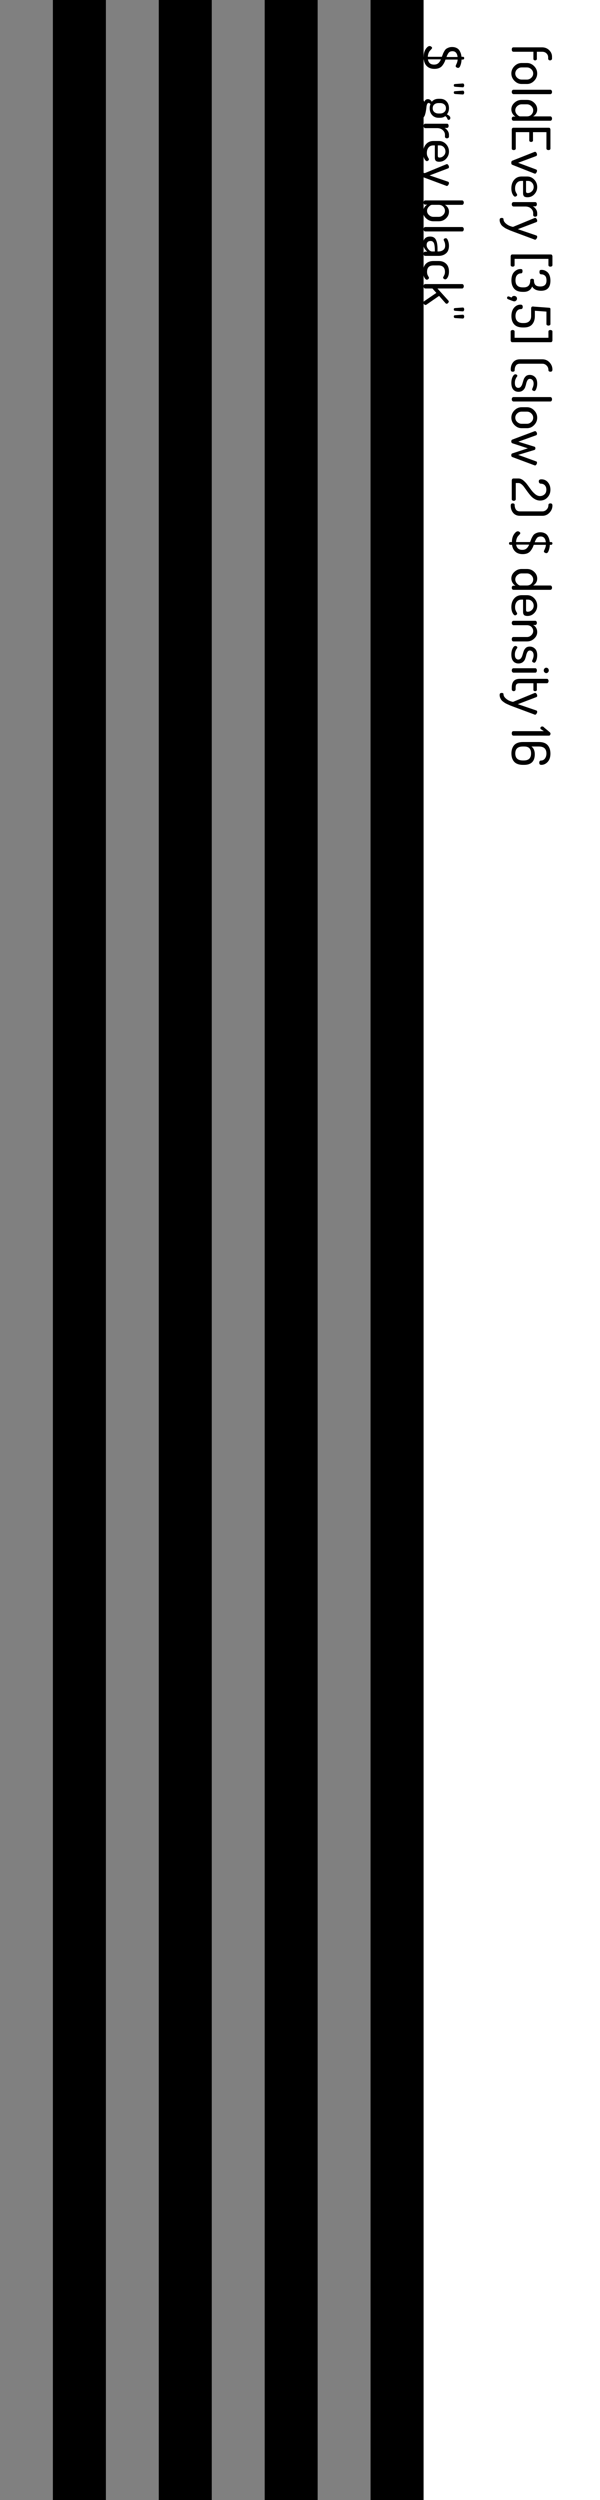 <?xml version="1.0" encoding="UTF-8"?>
<svg xmlns="http://www.w3.org/2000/svg" xmlns:xlink="http://www.w3.org/1999/xlink" width="136pt" height="566pt" viewBox="0 0 136 566" version="1.1">
<g id="surface221">
<path style=" stroke:none;fill-rule:nonzero;fill:rgb(0%,0%,0%);fill-opacity:1;" d="M 0 0 L 96 0 L 96 566 L 0 566 Z M 0 0 "/>
<path style=" stroke:none;fill-rule:nonzero;fill:rgb(50.196%,50.196%,50.196%);fill-opacity:1;" d="M 0 0 L 12 0 L 12 566 L 0 566 Z M 0 0 "/>
<path style=" stroke:none;fill-rule:nonzero;fill:rgb(0%,0%,0%);fill-opacity:1;" d="M 12 0 L 24 0 L 24 566 L 12 566 Z M 12 0 "/>
<path style=" stroke:none;fill-rule:nonzero;fill:rgb(50.196%,50.196%,50.196%);fill-opacity:1;" d="M 24 0 L 36 0 L 36 566 L 24 566 Z M 24 0 "/>
<path style=" stroke:none;fill-rule:nonzero;fill:rgb(0%,0%,0%);fill-opacity:1;" d="M 36 0 L 48 0 L 48 566 L 36 566 Z M 36 0 "/>
<path style=" stroke:none;fill-rule:nonzero;fill:rgb(50.196%,50.196%,50.196%);fill-opacity:1;" d="M 48 0 L 60 0 L 60 566 L 48 566 Z M 48 0 "/>
<path style=" stroke:none;fill-rule:nonzero;fill:rgb(0%,0%,0%);fill-opacity:1;" d="M 60 0 L 72 0 L 72 566 L 60 566 Z M 60 0 "/>
<path style=" stroke:none;fill-rule:nonzero;fill:rgb(50.196%,50.196%,50.196%);fill-opacity:1;" d="M 72 0 L 84 0 L 84 566 L 72 566 Z M 72 0 "/>
<path style=" stroke:none;fill-rule:nonzero;fill:rgb(0%,0%,0%);fill-opacity:1;" d="M 84 0 L 96 0 L 96 566 L 84 566 Z M 84 0 "/>
<path style=" stroke:none;fill-rule:nonzero;fill:rgb(0%,0%,0%);fill-opacity:1;" d="M 116.344 10.719 L 122.875 10.719 C 123.5 10.719 124.031 10.926 124.469 11.344 C 124.906 11.77 125.125 12.27 125.125 12.844 L 125.125 13.266 C 125.125 13.391 125.078 13.488 124.984 13.562 C 124.898 13.633 124.797 13.672 124.672 13.672 C 124.555 13.672 124.457 13.633 124.375 13.562 C 124.289 13.488 124.25 13.391 124.25 13.266 L 124.25 13.016 C 124.25 12.641 124.125 12.332 123.875 12.094 C 123.625 11.852 123.316 11.727 122.953 11.719 L 121.688 11.719 L 121.688 13.359 C 121.688 13.453 121.645 13.523 121.562 13.578 C 121.488 13.641 121.398 13.672 121.297 13.672 C 121.191 13.672 121.098 13.641 121.016 13.578 C 120.941 13.523 120.906 13.453 120.906 13.359 L 120.906 11.719 L 116.344 11.719 C 116.25 11.719 116.164 11.664 116.094 11.562 C 116.031 11.469 116 11.348 116 11.203 C 116 11.066 116.031 10.953 116.094 10.859 C 116.156 10.766 116.238 10.719 116.344 10.719 Z M 118.234 14.266 L 119.453 14.266 C 120.066 14.266 120.602 14.5 121.062 14.969 C 121.531 15.438 121.766 15.988 121.766 16.625 C 121.766 17.27 121.535 17.828 121.078 18.297 C 120.617 18.773 120.078 19.016 119.453 19.016 L 118.234 19.016 C 117.617 19.016 117.078 18.773 116.609 18.297 C 116.141 17.816 115.906 17.258 115.906 16.625 C 115.906 16 116.141 15.445 116.609 14.969 C 117.078 14.5 117.617 14.266 118.234 14.266 Z M 118.234 15.266 C 117.859 15.266 117.523 15.398 117.234 15.672 C 116.941 15.941 116.797 16.266 116.797 16.641 C 116.797 17.016 116.941 17.336 117.234 17.609 C 117.535 17.879 117.867 18.016 118.234 18.016 L 119.453 18.016 C 119.816 18.016 120.141 17.879 120.422 17.609 C 120.711 17.336 120.859 17.016 120.859 16.641 C 120.859 16.266 120.711 15.941 120.422 15.672 C 120.141 15.398 119.816 15.266 119.453 15.266 Z M 116.359 20.316 L 124.766 20.316 C 124.867 20.316 124.953 20.363 125.016 20.457 C 125.086 20.551 125.125 20.668 125.125 20.816 C 125.125 20.961 125.086 21.082 125.016 21.176 C 124.953 21.27 124.867 21.316 124.766 21.316 L 116.359 21.316 C 116.273 21.316 116.191 21.262 116.109 21.16 C 116.035 21.066 116 20.949 116 20.816 C 116 20.68 116.035 20.559 116.109 20.457 C 116.18 20.363 116.266 20.316 116.359 20.316 Z M 118.234 22.617 L 119.453 22.617 C 120.086 22.617 120.629 22.828 121.078 23.258 C 121.535 23.684 121.766 24.188 121.766 24.773 C 121.766 25.137 121.676 25.453 121.5 25.727 C 121.32 25.996 121.102 26.203 120.844 26.352 L 124.766 26.352 C 124.867 26.352 124.953 26.398 125.016 26.492 C 125.086 26.586 125.125 26.703 125.125 26.852 C 125.125 26.996 125.086 27.109 125.016 27.195 C 124.953 27.289 124.867 27.336 124.766 27.336 L 116.359 27.336 C 116.266 27.336 116.18 27.289 116.109 27.195 C 116.035 27.102 116 26.984 116 26.852 C 116 26.727 116.035 26.617 116.109 26.523 C 116.18 26.438 116.266 26.398 116.359 26.398 L 116.844 26.398 C 116.582 26.262 116.359 26.039 116.172 25.727 C 115.996 25.422 115.906 25.094 115.906 24.742 C 115.906 24.18 116.141 23.684 116.609 23.258 C 117.078 22.828 117.617 22.617 118.234 22.617 Z M 118.234 23.617 C 117.867 23.617 117.535 23.75 117.234 24.023 C 116.941 24.293 116.797 24.609 116.797 24.977 C 116.797 25.328 116.93 25.648 117.203 25.93 C 117.473 26.211 117.707 26.352 117.906 26.352 L 119.453 26.352 C 119.867 26.352 120.207 26.211 120.469 25.93 C 120.727 25.656 120.859 25.344 120.859 24.992 C 120.859 24.617 120.711 24.293 120.422 24.023 C 120.141 23.75 119.816 23.617 119.453 23.617 Z M 116.359 28.918 L 124.406 28.918 C 124.52 28.918 124.609 28.957 124.672 29.043 C 124.734 29.137 124.766 29.246 124.766 29.371 L 124.766 33.637 C 124.766 33.75 124.723 33.832 124.641 33.887 C 124.555 33.949 124.453 33.98 124.328 33.98 C 124.203 33.98 124.094 33.949 124 33.887 C 123.906 33.824 123.859 33.738 123.859 33.637 L 123.859 29.918 L 120.812 29.918 L 120.812 31.793 C 120.812 31.895 120.77 31.98 120.688 32.043 C 120.602 32.105 120.5 32.137 120.375 32.137 C 120.27 32.137 120.176 32.105 120.094 32.043 C 120.008 31.988 119.969 31.906 119.969 31.793 L 119.969 29.918 L 116.906 29.918 L 116.906 33.637 C 116.906 33.738 116.859 33.824 116.766 33.887 C 116.68 33.949 116.57 33.98 116.438 33.98 C 116.32 33.98 116.219 33.949 116.125 33.887 C 116.039 33.832 116 33.75 116 33.637 L 116 29.371 C 116 29.246 116.031 29.137 116.094 29.043 C 116.156 28.957 116.242 28.918 116.359 28.918 Z M 121.281 34.367 C 121.395 34.367 121.492 34.434 121.578 34.57 C 121.672 34.715 121.719 34.859 121.719 35.008 C 121.719 35.172 121.648 35.281 121.516 35.336 L 117.438 36.852 L 121.469 38.352 C 121.633 38.414 121.719 38.523 121.719 38.68 C 121.719 38.805 121.672 38.938 121.578 39.086 C 121.492 39.242 121.395 39.32 121.281 39.32 C 121.219 39.32 121.156 39.305 121.094 39.273 L 116.109 37.305 C 115.965 37.242 115.891 37.09 115.891 36.852 C 115.891 36.602 115.965 36.445 116.109 36.383 L 121.094 34.414 C 121.188 34.383 121.25 34.367 121.281 34.367 Z M 118.234 39.957 L 119.484 39.957 C 120.109 39.957 120.645 40.191 121.094 40.66 C 121.539 41.129 121.766 41.691 121.766 42.348 C 121.766 42.973 121.551 43.512 121.125 43.973 C 120.707 44.43 120.18 44.66 119.547 44.66 C 119.316 44.66 119.129 44.629 118.984 44.566 C 118.848 44.512 118.75 44.43 118.688 44.316 C 118.633 44.199 118.598 44.09 118.578 43.988 C 118.566 43.895 118.562 43.758 118.562 43.582 L 118.562 40.957 L 118.203 40.957 C 117.754 40.957 117.398 41.113 117.141 41.426 C 116.879 41.746 116.75 42.16 116.75 42.66 C 116.75 42.93 116.785 43.16 116.859 43.348 C 116.941 43.543 117.02 43.699 117.094 43.816 C 117.176 43.941 117.219 44.039 117.219 44.113 C 117.219 44.227 117.164 44.32 117.062 44.395 C 116.957 44.477 116.852 44.52 116.75 44.52 C 116.57 44.52 116.383 44.336 116.188 43.973 C 116 43.605 115.906 43.16 115.906 42.629 C 115.906 41.848 116.117 41.207 116.547 40.707 C 116.973 40.207 117.535 39.957 118.234 39.957 Z M 119.234 40.957 L 119.234 43.176 C 119.234 43.383 119.258 43.523 119.312 43.598 C 119.363 43.668 119.461 43.707 119.609 43.707 C 119.973 43.707 120.289 43.57 120.562 43.301 C 120.832 43.039 120.969 42.723 120.969 42.348 C 120.969 41.961 120.844 41.633 120.594 41.363 C 120.344 41.09 120.031 40.957 119.656 40.957 Z M 116.359 45.754 L 121.344 45.754 C 121.445 45.754 121.531 45.801 121.594 45.895 C 121.656 45.988 121.688 46.105 121.688 46.254 C 121.688 46.379 121.656 46.48 121.594 46.566 C 121.531 46.66 121.445 46.707 121.344 46.707 L 120.781 46.707 C 121.051 46.852 121.281 47.066 121.469 47.348 C 121.664 47.629 121.766 47.941 121.766 48.285 L 121.766 48.691 C 121.766 48.793 121.719 48.883 121.625 48.957 C 121.531 49.027 121.422 49.066 121.297 49.066 C 121.18 49.066 121.078 49.027 120.984 48.957 C 120.898 48.883 120.859 48.793 120.859 48.691 L 120.859 48.285 C 120.859 47.867 120.691 47.508 120.359 47.207 C 120.035 46.902 119.613 46.754 119.094 46.754 L 116.359 46.754 C 116.273 46.754 116.191 46.699 116.109 46.598 C 116.035 46.504 116 46.387 116 46.254 C 116 46.117 116.035 45.996 116.109 45.895 C 116.18 45.801 116.266 45.754 116.359 45.754 Z M 121.281 49.32 C 121.406 49.32 121.516 49.391 121.609 49.539 C 121.711 49.684 121.766 49.828 121.766 49.977 C 121.766 50.141 121.695 50.246 121.562 50.289 L 117.375 51.883 L 121.562 53.305 C 121.695 53.367 121.766 53.469 121.766 53.617 C 121.766 53.75 121.711 53.891 121.609 54.039 C 121.516 54.195 121.398 54.273 121.266 54.273 C 121.223 54.273 121.18 54.258 121.141 54.227 L 116.266 52.414 L 115.656 52.18 C 115.555 52.137 115.367 52.055 115.094 51.93 C 114.824 51.812 114.625 51.715 114.5 51.633 C 114.375 51.559 114.219 51.449 114.031 51.305 C 113.836 51.156 113.695 51.016 113.609 50.883 C 113.516 50.746 113.434 50.586 113.359 50.398 C 113.289 50.211 113.25 50.012 113.25 49.805 C 113.25 49.492 113.402 49.336 113.703 49.336 C 113.984 49.336 114.125 49.43 114.125 49.617 C 114.125 49.98 114.328 50.328 114.734 50.664 C 115.141 51.008 115.656 51.242 116.281 51.367 L 121.141 49.367 C 121.191 49.336 121.238 49.32 121.281 49.32 Z M 116.094 57.605 L 124.875 57.605 C 124.977 57.605 125.062 57.652 125.125 57.746 C 125.188 57.84 125.219 57.941 125.219 58.059 L 125.219 60.027 C 125.219 60.129 125.172 60.215 125.078 60.277 C 124.992 60.34 124.891 60.371 124.766 60.371 C 124.641 60.371 124.531 60.34 124.438 60.277 C 124.352 60.215 124.312 60.129 124.312 60.027 L 124.312 58.605 L 116.641 58.605 L 116.641 60.027 C 116.641 60.129 116.598 60.215 116.516 60.277 C 116.43 60.34 116.32 60.371 116.188 60.371 C 116.07 60.371 115.977 60.34 115.891 60.277 C 115.797 60.215 115.75 60.129 115.75 60.027 L 115.75 58.059 C 115.75 57.941 115.781 57.84 115.844 57.746 C 115.906 57.652 115.992 57.605 116.094 57.605 Z M 117.969 60.906 C 118.156 60.906 118.281 60.938 118.344 61 C 118.406 61.07 118.438 61.195 118.438 61.375 C 118.438 61.562 118.406 61.691 118.344 61.766 C 118.281 61.848 118.18 61.891 118.047 61.891 C 117.734 61.891 117.453 62.02 117.203 62.281 C 116.961 62.539 116.844 62.938 116.844 63.469 C 116.844 64.531 117.395 65.062 118.5 65.062 L 118.719 65.062 C 119.695 65.062 120.188 64.531 120.188 63.469 C 120.188 63.227 120.328 63.109 120.609 63.109 C 120.891 63.109 121.031 63.227 121.031 63.469 C 121.031 63.926 121.133 64.27 121.344 64.5 C 121.551 64.738 121.926 64.859 122.469 64.859 C 123.406 64.859 123.875 64.41 123.875 63.516 C 123.875 62.992 123.758 62.629 123.531 62.422 C 123.301 62.211 123.031 62.109 122.719 62.109 C 122.426 62.109 122.281 61.945 122.281 61.625 C 122.281 61.406 122.312 61.258 122.375 61.188 C 122.445 61.125 122.582 61.094 122.781 61.094 C 122.988 61.094 123.195 61.129 123.406 61.203 C 123.625 61.285 123.836 61.41 124.047 61.578 C 124.254 61.742 124.426 61.992 124.562 62.328 C 124.695 62.672 124.766 63.07 124.766 63.531 C 124.766 65.062 124.055 65.828 122.641 65.828 C 122.141 65.828 121.711 65.738 121.359 65.562 C 121.016 65.383 120.77 65.148 120.625 64.859 C 120.301 65.672 119.664 66.078 118.719 66.078 L 118.5 66.078 C 117.613 66.078 116.961 65.836 116.547 65.359 C 116.129 64.879 115.922 64.25 115.922 63.469 C 115.922 62.633 116.129 62 116.547 61.562 C 116.973 61.125 117.445 60.906 117.969 60.906 Z M 116.547 66.992 C 116.723 66.992 116.875 67.047 117 67.164 C 117.125 67.277 117.188 67.422 117.188 67.602 C 117.188 67.766 117.125 67.914 117 68.039 C 116.883 68.164 116.734 68.227 116.547 68.227 C 116.41 68.227 115.93 68.055 115.094 67.711 C 114.992 67.656 114.938 67.57 114.938 67.445 C 114.938 67.352 114.965 67.266 115.016 67.195 C 115.07 67.133 115.137 67.102 115.219 67.102 C 115.273 67.102 115.32 67.105 115.359 67.117 L 115.969 67.367 C 116.07 67.117 116.266 66.992 116.547 66.992 Z M 118 68.965 C 118.32 68.965 118.484 69.129 118.484 69.465 C 118.484 69.809 118.348 69.98 118.078 69.98 C 117.691 69.98 117.391 70.125 117.172 70.418 C 116.953 70.719 116.844 71.094 116.844 71.543 C 116.844 72.051 116.984 72.441 117.266 72.715 C 117.547 72.996 117.961 73.137 118.516 73.137 L 118.75 73.137 C 119.289 73.137 119.695 72.996 119.969 72.715 C 120.25 72.441 120.391 72.059 120.391 71.559 L 120.391 69.855 C 120.391 69.543 120.52 69.387 120.781 69.387 C 120.863 69.387 120.953 69.395 121.047 69.418 L 124.406 69.668 C 124.645 69.676 124.766 69.766 124.766 69.934 L 124.766 73.387 C 124.766 73.488 124.719 73.566 124.625 73.621 C 124.539 73.684 124.438 73.715 124.312 73.715 C 124.195 73.715 124.094 73.684 124 73.621 C 123.906 73.566 123.859 73.488 123.859 73.387 L 123.859 70.543 L 121.234 70.355 L 121.234 71.559 C 121.234 72.34 121.031 72.965 120.625 73.434 C 120.227 73.902 119.602 74.137 118.75 74.137 L 118.516 74.137 C 117.629 74.137 116.973 73.902 116.547 73.434 C 116.129 72.965 115.922 72.34 115.922 71.559 C 115.922 70.754 116.125 70.121 116.531 69.652 C 116.938 69.191 117.426 68.965 118 68.965 Z M 116.188 74.707 C 116.32 74.707 116.43 74.738 116.516 74.801 C 116.598 74.863 116.641 74.945 116.641 75.051 L 116.641 76.473 L 124.312 76.473 L 124.312 75.051 C 124.312 74.945 124.352 74.863 124.438 74.801 C 124.531 74.738 124.641 74.707 124.766 74.707 C 124.891 74.707 124.992 74.738 125.078 74.801 C 125.172 74.863 125.219 74.945 125.219 75.051 L 125.219 77.02 C 125.219 77.145 125.188 77.246 125.125 77.332 C 125.062 77.426 124.977 77.473 124.875 77.473 L 116.094 77.473 C 115.992 77.473 115.906 77.426 115.844 77.332 C 115.781 77.246 115.75 77.145 115.75 77.02 L 115.75 75.051 C 115.75 74.945 115.797 74.863 115.891 74.801 C 115.977 74.738 116.07 74.707 116.188 74.707 Z M 117.859 81.344 L 122.953 81.344 C 123.578 81.344 124.109 81.57 124.547 82.031 C 124.992 82.5 125.219 83.047 125.219 83.672 C 125.219 83.992 125.066 84.156 124.766 84.156 C 124.629 84.156 124.52 84.125 124.438 84.062 C 124.352 84 124.312 83.914 124.312 83.812 C 124.312 83.375 124.172 83.02 123.891 82.75 C 123.617 82.477 123.305 82.344 122.953 82.344 L 117.859 82.344 C 117.422 82.344 117.109 82.488 116.922 82.781 C 116.742 83.07 116.656 83.414 116.656 83.812 C 116.656 84.039 116.504 84.156 116.203 84.156 C 115.914 84.156 115.766 83.984 115.766 83.641 C 115.766 82.992 115.949 82.445 116.312 82 C 116.676 81.562 117.191 81.344 117.859 81.344 Z M 116.812 84.734 C 116.914 84.734 117.016 84.766 117.109 84.828 C 117.211 84.898 117.266 84.984 117.266 85.078 C 117.266 85.141 117.219 85.227 117.125 85.344 C 117.031 85.469 116.938 85.645 116.844 85.875 C 116.75 86.102 116.703 86.367 116.703 86.672 C 116.703 87.066 116.773 87.352 116.922 87.531 C 117.066 87.719 117.25 87.812 117.469 87.812 C 117.727 87.812 117.938 87.707 118.094 87.5 C 118.25 87.301 118.363 87.055 118.438 86.766 C 118.52 86.484 118.609 86.195 118.703 85.906 C 118.805 85.625 118.969 85.379 119.188 85.172 C 119.414 84.973 119.711 84.875 120.078 84.875 C 120.535 84.875 120.93 85.035 121.266 85.359 C 121.598 85.68 121.766 86.176 121.766 86.844 C 121.766 87.27 121.695 87.656 121.562 88 C 121.426 88.352 121.273 88.531 121.109 88.531 C 121.016 88.531 120.906 88.492 120.781 88.422 C 120.664 88.348 120.609 88.254 120.609 88.141 C 120.609 88.109 120.664 87.953 120.781 87.672 C 120.895 87.398 120.953 87.129 120.953 86.859 C 120.953 86.492 120.863 86.219 120.688 86.031 C 120.52 85.852 120.328 85.766 120.109 85.766 C 119.891 85.766 119.711 85.863 119.578 86.062 C 119.453 86.258 119.352 86.504 119.281 86.797 C 119.219 87.098 119.133 87.391 119.031 87.672 C 118.926 87.961 118.742 88.207 118.484 88.406 C 118.234 88.602 117.91 88.703 117.516 88.703 C 117.016 88.703 116.617 88.523 116.328 88.172 C 116.047 87.828 115.906 87.336 115.906 86.703 C 115.906 86.16 116 85.695 116.188 85.312 C 116.383 84.926 116.594 84.734 116.812 84.734 Z M 116.359 89.895 L 124.766 89.895 C 124.867 89.895 124.953 89.941 125.016 90.035 C 125.086 90.129 125.125 90.246 125.125 90.395 C 125.125 90.539 125.086 90.66 125.016 90.754 C 124.953 90.848 124.867 90.895 124.766 90.895 L 116.359 90.895 C 116.273 90.895 116.191 90.84 116.109 90.738 C 116.035 90.645 116 90.527 116 90.395 C 116 90.258 116.035 90.137 116.109 90.035 C 116.18 89.941 116.266 89.895 116.359 89.895 Z M 118.234 92.191 L 119.453 92.191 C 120.066 92.191 120.602 92.426 121.062 92.895 C 121.531 93.363 121.766 93.914 121.766 94.551 C 121.766 95.195 121.535 95.754 121.078 96.223 C 120.617 96.699 120.078 96.941 119.453 96.941 L 118.234 96.941 C 117.617 96.941 117.078 96.699 116.609 96.223 C 116.141 95.742 115.906 95.184 115.906 94.551 C 115.906 93.926 116.141 93.371 116.609 92.895 C 117.078 92.426 117.617 92.191 118.234 92.191 Z M 118.234 93.191 C 117.859 93.191 117.523 93.324 117.234 93.598 C 116.941 93.867 116.797 94.191 116.797 94.566 C 116.797 94.941 116.941 95.262 117.234 95.535 C 117.535 95.805 117.867 95.941 118.234 95.941 L 119.453 95.941 C 119.816 95.941 120.141 95.805 120.422 95.535 C 120.711 95.262 120.859 94.941 120.859 94.566 C 120.859 94.191 120.711 93.867 120.422 93.598 C 120.141 93.324 119.816 93.191 119.453 93.191 Z M 121.281 97.605 C 121.395 97.605 121.492 97.668 121.578 97.793 C 121.672 97.926 121.719 98.066 121.719 98.215 C 121.719 98.379 121.648 98.488 121.516 98.543 L 117.484 99.996 L 121.125 101.121 C 121.281 101.172 121.359 101.297 121.359 101.496 C 121.359 101.691 121.281 101.816 121.125 101.871 L 117.453 102.98 L 121.516 104.449 C 121.648 104.48 121.719 104.578 121.719 104.746 C 121.719 104.891 121.672 105.031 121.578 105.168 C 121.492 105.301 121.395 105.371 121.281 105.371 C 121.219 105.371 121.156 105.355 121.094 105.324 L 116.109 103.465 C 115.965 103.402 115.891 103.266 115.891 103.059 C 115.891 102.84 115.965 102.703 116.109 102.652 L 119.641 101.496 L 116.141 100.355 C 115.977 100.293 115.891 100.145 115.891 99.918 C 115.891 99.707 115.977 99.574 116.141 99.512 L 121.094 97.652 C 121.188 97.621 121.25 97.605 121.281 97.605 Z M 116.359 108.324 L 117.531 108.324 C 117.883 108.324 118.234 108.457 118.578 108.73 C 118.93 109.012 119.25 109.344 119.531 109.73 L 120.391 110.902 C 120.672 111.285 120.984 111.613 121.328 111.887 C 121.68 112.168 122.035 112.309 122.391 112.309 C 122.773 112.309 123.113 112.184 123.406 111.934 C 123.695 111.684 123.844 111.324 123.844 110.855 C 123.844 110.449 123.727 110.121 123.5 109.871 C 123.27 109.621 122.945 109.496 122.531 109.496 C 122.426 109.496 122.332 109.441 122.25 109.34 C 122.164 109.246 122.125 109.121 122.125 108.965 C 122.125 108.66 122.32 108.512 122.719 108.512 C 123.32 108.512 123.812 108.734 124.188 109.184 C 124.57 109.641 124.766 110.199 124.766 110.855 C 124.766 111.551 124.539 112.137 124.094 112.605 C 123.656 113.082 123.102 113.324 122.438 113.324 C 122.031 113.324 121.645 113.223 121.281 113.027 C 120.914 112.828 120.602 112.582 120.344 112.293 C 120.082 112 119.828 111.684 119.578 111.34 L 118.891 110.387 C 118.691 110.094 118.473 109.848 118.234 109.652 C 117.992 109.453 117.758 109.355 117.531 109.355 L 116.906 109.355 L 116.906 113.043 C 116.906 113.137 116.859 113.215 116.766 113.277 C 116.68 113.348 116.578 113.387 116.453 113.387 C 116.336 113.387 116.234 113.348 116.141 113.277 C 116.047 113.215 116 113.137 116 113.043 L 116 108.777 C 116 108.672 116.031 108.566 116.094 108.465 C 116.164 108.371 116.254 108.324 116.359 108.324 Z M 116.203 113.961 C 116.504 113.961 116.656 114.074 116.656 114.305 C 116.656 114.699 116.742 115.043 116.922 115.336 C 117.109 115.625 117.422 115.773 117.859 115.773 L 122.953 115.773 C 123.305 115.773 123.617 115.637 123.891 115.367 C 124.172 115.094 124.312 114.742 124.312 114.305 C 124.312 114.199 124.352 114.117 124.438 114.055 C 124.52 113.992 124.629 113.961 124.766 113.961 C 125.066 113.961 125.219 114.121 125.219 114.445 C 125.219 115.07 124.992 115.609 124.547 116.07 C 124.109 116.539 123.578 116.773 122.953 116.773 L 117.859 116.773 C 117.191 116.773 116.676 116.547 116.312 116.102 C 115.949 115.664 115.766 115.117 115.766 114.461 C 115.766 114.125 115.914 113.961 116.203 113.961 Z M 117.375 120.281 C 117.508 120.281 117.633 120.328 117.75 120.422 C 117.875 120.516 117.938 120.613 117.938 120.719 C 117.938 120.781 117.883 120.867 117.781 120.984 C 117.688 121.098 117.582 121.211 117.469 121.328 C 117.352 121.441 117.242 121.625 117.141 121.875 C 117.047 122.125 116.988 122.406 116.969 122.719 L 120.156 122.719 L 120.406 122.062 C 120.457 121.914 120.551 121.723 120.688 121.484 C 120.82 121.242 120.957 121.066 121.094 120.953 C 121.238 120.836 121.43 120.734 121.672 120.641 C 121.91 120.547 122.176 120.5 122.469 120.5 C 122.832 120.5 123.148 120.562 123.422 120.688 C 123.703 120.812 123.922 120.984 124.078 121.203 C 124.234 121.43 124.352 121.664 124.438 121.906 C 124.52 122.156 124.578 122.426 124.609 122.719 L 124.969 122.719 C 125.031 122.719 125.086 122.742 125.141 122.797 C 125.191 122.859 125.219 122.938 125.219 123.031 C 125.219 123.102 125.191 123.172 125.141 123.234 C 125.086 123.305 125.031 123.344 124.969 123.344 L 124.625 123.344 C 124.602 123.82 124.52 124.254 124.375 124.641 C 124.238 125.035 124.062 125.234 123.844 125.234 C 123.727 125.234 123.602 125.191 123.469 125.109 C 123.344 125.035 123.281 124.93 123.281 124.797 C 123.281 124.766 123.348 124.598 123.484 124.297 C 123.629 124.004 123.711 123.688 123.734 123.344 L 120.984 123.344 C 120.879 123.656 120.77 123.91 120.656 124.109 C 120.551 124.316 120.406 124.535 120.219 124.766 C 120.031 124.992 119.789 125.164 119.5 125.281 C 119.207 125.395 118.863 125.453 118.469 125.453 C 117.77 125.453 117.211 125.258 116.797 124.875 C 116.391 124.5 116.145 123.988 116.062 123.344 L 115.625 123.344 C 115.562 123.344 115.508 123.305 115.453 123.234 C 115.402 123.172 115.375 123.102 115.375 123.031 C 115.375 122.938 115.402 122.859 115.453 122.797 C 115.508 122.742 115.562 122.719 115.625 122.719 L 116.031 122.719 C 116.031 122.031 116.18 121.453 116.484 120.984 C 116.797 120.516 117.094 120.281 117.375 120.281 Z M 122.562 121.453 C 122.188 121.453 121.906 121.562 121.719 121.781 C 121.531 122 121.359 122.328 121.203 122.766 L 123.719 122.766 C 123.625 121.891 123.238 121.453 122.562 121.453 Z M 117 123.297 C 117.125 124.086 117.582 124.484 118.375 124.484 C 118.789 124.484 119.113 124.379 119.344 124.172 C 119.582 123.973 119.781 123.68 119.938 123.297 Z M 118.234 128.816 L 119.453 128.816 C 120.086 128.816 120.629 129.027 121.078 129.457 C 121.535 129.883 121.766 130.387 121.766 130.973 C 121.766 131.336 121.676 131.652 121.5 131.926 C 121.32 132.195 121.102 132.402 120.844 132.551 L 124.766 132.551 C 124.867 132.551 124.953 132.598 125.016 132.691 C 125.086 132.785 125.125 132.902 125.125 133.051 C 125.125 133.195 125.086 133.309 125.016 133.395 C 124.953 133.488 124.867 133.535 124.766 133.535 L 116.359 133.535 C 116.266 133.535 116.18 133.488 116.109 133.395 C 116.035 133.301 116 133.184 116 133.051 C 116 132.926 116.035 132.816 116.109 132.723 C 116.18 132.637 116.266 132.598 116.359 132.598 L 116.844 132.598 C 116.582 132.461 116.359 132.238 116.172 131.926 C 115.996 131.621 115.906 131.293 115.906 130.941 C 115.906 130.379 116.141 129.883 116.609 129.457 C 117.078 129.027 117.617 128.816 118.234 128.816 Z M 118.234 129.816 C 117.867 129.816 117.535 129.949 117.234 130.223 C 116.941 130.492 116.797 130.809 116.797 131.176 C 116.797 131.527 116.93 131.848 117.203 132.129 C 117.473 132.41 117.707 132.551 117.906 132.551 L 119.453 132.551 C 119.867 132.551 120.207 132.41 120.469 132.129 C 120.727 131.855 120.859 131.543 120.859 131.191 C 120.859 130.816 120.711 130.492 120.422 130.223 C 120.141 129.949 119.816 129.816 119.453 129.816 Z M 118.234 134.746 L 119.484 134.746 C 120.109 134.746 120.645 134.98 121.094 135.449 C 121.539 135.918 121.766 136.48 121.766 137.137 C 121.766 137.762 121.551 138.301 121.125 138.762 C 120.707 139.219 120.18 139.449 119.547 139.449 C 119.316 139.449 119.129 139.418 118.984 139.355 C 118.848 139.301 118.75 139.219 118.688 139.105 C 118.633 138.988 118.598 138.879 118.578 138.777 C 118.566 138.684 118.562 138.547 118.562 138.371 L 118.562 135.746 L 118.203 135.746 C 117.754 135.746 117.398 135.902 117.141 136.215 C 116.879 136.535 116.75 136.949 116.75 137.449 C 116.75 137.719 116.785 137.949 116.859 138.137 C 116.941 138.332 117.02 138.488 117.094 138.605 C 117.176 138.73 117.219 138.828 117.219 138.902 C 117.219 139.016 117.164 139.109 117.062 139.184 C 116.957 139.266 116.852 139.309 116.75 139.309 C 116.57 139.309 116.383 139.125 116.188 138.762 C 116 138.395 115.906 137.949 115.906 137.418 C 115.906 136.637 116.117 135.996 116.547 135.496 C 116.973 134.996 117.535 134.746 118.234 134.746 Z M 119.234 135.746 L 119.234 137.965 C 119.234 138.172 119.258 138.312 119.312 138.387 C 119.363 138.457 119.461 138.496 119.609 138.496 C 119.973 138.496 120.289 138.359 120.562 138.09 C 120.832 137.828 120.969 137.512 120.969 137.137 C 120.969 136.75 120.844 136.422 120.594 136.152 C 120.344 135.879 120.031 135.746 119.656 135.746 Z M 116.359 140.543 L 121.344 140.543 C 121.445 140.543 121.531 140.59 121.594 140.684 C 121.656 140.777 121.688 140.895 121.688 141.043 C 121.688 141.156 121.648 141.262 121.578 141.355 C 121.516 141.449 121.438 141.496 121.344 141.496 L 120.844 141.496 C 121.102 141.621 121.32 141.824 121.5 142.105 C 121.676 142.395 121.766 142.73 121.766 143.105 C 121.766 143.668 121.535 144.156 121.078 144.574 C 120.629 145 120.086 145.215 119.453 145.215 L 116.359 145.215 C 116.242 145.215 116.156 145.16 116.094 145.059 C 116.031 144.965 116 144.848 116 144.715 C 116 144.59 116.031 144.473 116.094 144.371 C 116.156 144.266 116.242 144.215 116.359 144.215 L 119.453 144.215 C 119.816 144.215 120.141 144.078 120.422 143.809 C 120.711 143.535 120.859 143.219 120.859 142.855 C 120.859 142.512 120.727 142.203 120.469 141.934 C 120.207 141.672 119.867 141.543 119.453 141.543 L 116.359 141.543 C 116.273 141.543 116.191 141.488 116.109 141.387 C 116.035 141.281 116 141.168 116 141.043 C 116 140.906 116.035 140.785 116.109 140.684 C 116.18 140.59 116.266 140.543 116.359 140.543 Z M 116.812 146.238 C 116.914 146.238 117.016 146.27 117.109 146.332 C 117.211 146.402 117.266 146.488 117.266 146.582 C 117.266 146.645 117.219 146.73 117.125 146.848 C 117.031 146.973 116.938 147.148 116.844 147.379 C 116.75 147.605 116.703 147.871 116.703 148.176 C 116.703 148.57 116.773 148.855 116.922 149.035 C 117.066 149.223 117.25 149.316 117.469 149.316 C 117.727 149.316 117.938 149.211 118.094 149.004 C 118.25 148.805 118.363 148.559 118.438 148.27 C 118.52 147.988 118.609 147.699 118.703 147.41 C 118.805 147.129 118.969 146.883 119.188 146.676 C 119.414 146.477 119.711 146.379 120.078 146.379 C 120.535 146.379 120.93 146.539 121.266 146.863 C 121.598 147.184 121.766 147.68 121.766 148.348 C 121.766 148.773 121.695 149.16 121.562 149.504 C 121.426 149.855 121.273 150.035 121.109 150.035 C 121.016 150.035 120.906 149.996 120.781 149.926 C 120.664 149.852 120.609 149.758 120.609 149.645 C 120.609 149.613 120.664 149.457 120.781 149.176 C 120.895 148.902 120.953 148.633 120.953 148.363 C 120.953 147.996 120.863 147.723 120.688 147.535 C 120.52 147.355 120.328 147.27 120.109 147.27 C 119.891 147.27 119.711 147.367 119.578 147.566 C 119.453 147.762 119.352 148.008 119.281 148.301 C 119.219 148.602 119.133 148.895 119.031 149.176 C 118.926 149.465 118.742 149.711 118.484 149.91 C 118.234 150.105 117.91 150.207 117.516 150.207 C 117.016 150.207 116.617 150.027 116.328 149.676 C 116.047 149.332 115.906 148.84 115.906 148.207 C 115.906 147.664 116 147.199 116.188 146.816 C 116.383 146.43 116.594 146.238 116.812 146.238 Z M 123.422 151.348 C 123.535 151.223 123.664 151.16 123.812 151.16 C 123.969 151.16 124.102 151.215 124.219 151.332 C 124.332 151.457 124.391 151.605 124.391 151.785 C 124.391 151.949 124.332 152.09 124.219 152.207 C 124.102 152.332 123.969 152.395 123.812 152.395 C 123.664 152.395 123.535 152.332 123.422 152.207 C 123.305 152.09 123.25 151.949 123.25 151.785 C 123.25 151.617 123.305 151.473 123.422 151.348 Z M 116.359 151.285 L 121.344 151.285 C 121.445 151.285 121.531 151.332 121.594 151.426 C 121.656 151.527 121.688 151.648 121.688 151.785 C 121.688 151.93 121.656 152.051 121.594 152.145 C 121.531 152.238 121.445 152.285 121.344 152.285 L 116.359 152.285 C 116.273 152.285 116.191 152.23 116.109 152.129 C 116.035 152.035 116 151.918 116 151.785 C 116 151.648 116.035 151.527 116.109 151.426 C 116.18 151.332 116.266 151.285 116.359 151.285 Z M 117.812 153.68 L 123.984 153.68 C 124.086 153.68 124.172 153.73 124.234 153.836 C 124.305 153.938 124.344 154.047 124.344 154.164 C 124.344 154.297 124.305 154.418 124.234 154.523 C 124.172 154.625 124.086 154.68 123.984 154.68 L 121.688 154.68 L 121.688 156.18 C 121.688 156.273 121.645 156.344 121.562 156.398 C 121.488 156.449 121.398 156.477 121.297 156.477 C 121.191 156.477 121.098 156.449 121.016 156.398 C 120.941 156.344 120.906 156.273 120.906 156.18 L 120.906 154.68 L 117.812 154.68 C 117.469 154.68 117.223 154.75 117.078 154.898 C 116.941 155.043 116.875 155.297 116.875 155.664 L 116.875 156.039 C 116.875 156.172 116.832 156.277 116.75 156.352 C 116.664 156.434 116.562 156.477 116.438 156.477 C 116.32 156.477 116.219 156.434 116.125 156.352 C 116.039 156.266 116 156.164 116 156.039 L 116 155.664 C 116 154.34 116.602 153.68 117.812 153.68 Z M 121.281 156.855 C 121.406 156.855 121.516 156.926 121.609 157.074 C 121.711 157.219 121.766 157.363 121.766 157.512 C 121.766 157.676 121.695 157.781 121.562 157.824 L 117.375 159.418 L 121.562 160.84 C 121.695 160.902 121.766 161.004 121.766 161.152 C 121.766 161.285 121.711 161.426 121.609 161.574 C 121.516 161.73 121.398 161.809 121.266 161.809 C 121.223 161.809 121.18 161.793 121.141 161.762 L 116.266 159.949 L 115.656 159.715 C 115.555 159.672 115.367 159.59 115.094 159.465 C 114.824 159.348 114.625 159.25 114.5 159.168 C 114.375 159.094 114.219 158.984 114.031 158.84 C 113.836 158.691 113.695 158.551 113.609 158.418 C 113.516 158.281 113.434 158.121 113.359 157.934 C 113.289 157.746 113.25 157.547 113.25 157.34 C 113.25 157.027 113.402 156.871 113.703 156.871 C 113.984 156.871 114.125 156.965 114.125 157.152 C 114.125 157.516 114.328 157.863 114.734 158.199 C 115.141 158.543 115.656 158.777 116.281 158.902 L 121.141 156.902 C 121.191 156.871 121.238 156.855 121.281 156.855 Z M 122.906 164.465 C 123.07 164.465 123.207 164.535 123.312 164.684 L 124.625 165.777 C 124.727 165.879 124.781 165.984 124.781 166.09 C 124.781 166.203 124.75 166.309 124.688 166.402 C 124.625 166.496 124.535 166.543 124.422 166.543 L 116.359 166.543 C 116.242 166.543 116.156 166.488 116.094 166.387 C 116.031 166.293 116 166.172 116 166.027 C 116 165.891 116.031 165.77 116.094 165.668 C 116.156 165.574 116.242 165.527 116.359 165.527 L 123.266 165.527 L 122.609 165.09 C 122.523 165.004 122.484 164.922 122.484 164.84 C 122.484 164.734 122.523 164.645 122.609 164.574 C 122.691 164.5 122.789 164.465 122.906 164.465 Z M 118.547 167.988 L 122.156 167.988 C 123.062 167.988 123.723 168.227 124.141 168.707 C 124.555 169.184 124.766 169.82 124.766 170.613 C 124.766 171.414 124.555 172.039 124.141 172.488 C 123.734 172.934 123.25 173.16 122.688 173.16 C 122.383 173.16 122.234 173.004 122.234 172.691 C 122.234 172.348 122.367 172.176 122.641 172.176 C 123.004 172.176 123.297 172.023 123.516 171.723 C 123.742 171.418 123.859 171.043 123.859 170.598 C 123.859 169.535 123.289 169.004 122.156 169.004 L 120.469 169.004 C 120.969 169.387 121.219 169.973 121.219 170.754 C 121.219 172.355 120.41 173.16 118.797 173.16 L 118.547 173.16 C 117.641 173.16 116.973 172.926 116.547 172.457 C 116.129 171.988 115.922 171.363 115.922 170.582 C 115.922 169.801 116.129 169.168 116.547 168.691 C 116.973 168.223 117.641 167.988 118.547 167.988 Z M 118.5 169.004 C 117.363 169.004 116.797 169.527 116.797 170.582 C 116.797 171.633 117.363 172.16 118.5 172.16 L 118.75 172.16 C 119.832 172.16 120.375 171.633 120.375 170.582 C 120.375 169.527 119.867 169.004 118.859 169.004 Z M 116 176.047 "/>
<path style=" stroke:none;fill-rule:nonzero;fill:rgb(0%,0%,0%);fill-opacity:1;" d="M 97.375 10.422 C 97.508 10.422 97.633 10.469 97.75 10.562 C 97.875 10.656 97.938 10.754 97.938 10.859 C 97.938 10.922 97.883 11.008 97.781 11.125 C 97.688 11.238 97.582 11.352 97.469 11.469 C 97.352 11.582 97.242 11.766 97.141 12.016 C 97.047 12.266 96.988 12.547 96.969 12.859 L 100.156 12.859 L 100.406 12.203 C 100.457 12.055 100.551 11.863 100.688 11.625 C 100.82 11.383 100.957 11.207 101.094 11.094 C 101.238 10.977 101.43 10.875 101.672 10.781 C 101.91 10.688 102.176 10.641 102.469 10.641 C 102.832 10.641 103.148 10.703 103.422 10.828 C 103.703 10.953 103.922 11.125 104.078 11.344 C 104.234 11.57 104.352 11.805 104.438 12.047 C 104.52 12.297 104.578 12.566 104.609 12.859 L 104.969 12.859 C 105.031 12.859 105.086 12.883 105.141 12.938 C 105.191 13 105.219 13.078 105.219 13.172 C 105.219 13.242 105.191 13.312 105.141 13.375 C 105.086 13.445 105.031 13.484 104.969 13.484 L 104.625 13.484 C 104.602 13.961 104.52 14.395 104.375 14.781 C 104.238 15.176 104.062 15.375 103.844 15.375 C 103.727 15.375 103.602 15.332 103.469 15.25 C 103.344 15.176 103.281 15.07 103.281 14.938 C 103.281 14.906 103.348 14.738 103.484 14.438 C 103.629 14.145 103.711 13.828 103.734 13.484 L 100.984 13.484 C 100.879 13.797 100.77 14.051 100.656 14.25 C 100.551 14.457 100.406 14.676 100.219 14.906 C 100.031 15.133 99.789 15.305 99.5 15.422 C 99.207 15.535 98.863 15.594 98.469 15.594 C 97.77 15.594 97.211 15.398 96.797 15.016 C 96.391 14.641 96.145 14.129 96.062 13.484 L 95.625 13.484 C 95.562 13.484 95.508 13.445 95.453 13.375 C 95.402 13.312 95.375 13.242 95.375 13.172 C 95.375 13.078 95.402 13 95.453 12.938 C 95.508 12.883 95.562 12.859 95.625 12.859 L 96.031 12.859 C 96.031 12.172 96.18 11.594 96.484 11.125 C 96.797 10.656 97.094 10.422 97.375 10.422 Z M 102.562 11.594 C 102.188 11.594 101.906 11.703 101.719 11.922 C 101.531 12.141 101.359 12.469 101.203 12.906 L 103.719 12.906 C 103.625 12.031 103.238 11.594 102.562 11.594 Z M 97 13.438 C 97.125 14.227 97.582 14.625 98.375 14.625 C 98.789 14.625 99.113 14.52 99.344 14.312 C 99.582 14.113 99.781 13.82 99.938 13.438 Z M 104.922 18.895 C 105.004 18.895 105.07 18.934 105.125 19.02 C 105.188 19.113 105.219 19.211 105.219 19.316 C 105.219 19.43 105.188 19.535 105.125 19.629 C 105.07 19.723 105.004 19.77 104.922 19.77 L 103.172 19.645 C 103.086 19.645 103.016 19.617 102.953 19.566 C 102.891 19.512 102.859 19.434 102.859 19.332 C 102.859 19.121 102.961 19.02 103.172 19.02 Z M 104.922 20.52 C 105.004 20.52 105.07 20.559 105.125 20.645 C 105.188 20.738 105.219 20.84 105.219 20.957 C 105.219 21.07 105.188 21.168 105.125 21.254 C 105.07 21.348 105.004 21.395 104.922 21.395 L 103.172 21.285 C 103.086 21.285 103.016 21.254 102.953 21.191 C 102.891 21.137 102.859 21.059 102.859 20.957 C 102.859 20.746 102.961 20.645 103.172 20.645 Z M 94.875 22.086 C 95.461 22.086 95.898 22.406 96.188 23.055 C 96.332 22.648 96.598 22.445 96.984 22.445 C 97.348 22.445 97.645 22.641 97.875 23.039 C 98.238 22.59 98.742 22.367 99.391 22.367 L 99.781 22.367 C 100.363 22.367 100.836 22.559 101.203 22.945 C 101.578 23.34 101.766 23.855 101.766 24.492 C 101.766 25.031 101.609 25.5 101.297 25.898 C 101.816 26.137 102.078 26.406 102.078 26.711 C 102.078 26.844 102.035 26.949 101.953 27.023 C 101.879 27.105 101.797 27.148 101.703 27.148 C 101.578 27.148 101.484 27.078 101.422 26.945 C 101.348 26.672 101.18 26.453 100.922 26.289 C 100.617 26.539 100.238 26.664 99.781 26.664 L 99.391 26.664 C 98.805 26.664 98.328 26.461 97.953 26.055 C 97.578 25.648 97.391 25.125 97.391 24.492 C 97.391 24.168 97.453 23.871 97.578 23.602 C 97.453 23.402 97.312 23.305 97.156 23.305 C 97.008 23.305 96.895 23.398 96.812 23.586 C 96.727 23.773 96.676 24 96.656 24.273 C 96.633 24.543 96.594 24.836 96.531 25.148 C 96.477 25.469 96.406 25.766 96.312 26.039 C 96.227 26.309 96.078 26.539 95.859 26.727 C 95.633 26.914 95.344 27.008 95 27.008 C 94.438 27.008 94.008 26.777 93.703 26.32 C 93.402 25.871 93.25 25.289 93.25 24.57 C 93.25 23.852 93.398 23.258 93.688 22.789 C 93.98 22.32 94.375 22.086 94.875 22.086 Z M 94.984 23.039 C 94.672 23.039 94.422 23.172 94.234 23.445 C 94.047 23.727 93.953 24.094 93.953 24.555 C 93.953 25 94.047 25.359 94.234 25.633 C 94.422 25.902 94.672 26.039 94.984 26.039 C 95.109 26.039 95.219 26.012 95.312 25.961 C 95.406 25.918 95.492 25.852 95.562 25.758 C 95.625 25.664 95.68 25.562 95.719 25.461 C 95.762 25.367 95.797 25.242 95.828 25.086 C 95.859 24.938 95.883 24.812 95.891 24.711 C 95.902 24.617 95.918 24.484 95.938 24.32 C 95.949 24.152 95.961 24.039 95.969 23.977 C 95.762 23.352 95.434 23.039 94.984 23.039 Z M 99.391 23.336 C 99.004 23.336 98.688 23.438 98.438 23.648 C 98.195 23.855 98.078 24.148 98.078 24.523 C 98.078 24.875 98.195 25.156 98.438 25.367 C 98.688 25.586 99.004 25.695 99.391 25.695 L 99.781 25.695 C 100.145 25.695 100.453 25.586 100.703 25.367 C 100.953 25.156 101.078 24.871 101.078 24.508 C 101.078 24.141 100.953 23.855 100.703 23.648 C 100.461 23.438 100.156 23.336 99.781 23.336 Z M 96.359 28.008 L 101.344 28.008 C 101.445 28.008 101.531 28.055 101.594 28.148 C 101.656 28.242 101.688 28.359 101.688 28.508 C 101.688 28.633 101.656 28.734 101.594 28.82 C 101.531 28.914 101.445 28.961 101.344 28.961 L 100.781 28.961 C 101.051 29.105 101.281 29.32 101.469 29.602 C 101.664 29.883 101.766 30.195 101.766 30.539 L 101.766 30.945 C 101.766 31.047 101.719 31.137 101.625 31.211 C 101.531 31.281 101.422 31.32 101.297 31.32 C 101.18 31.32 101.078 31.281 100.984 31.211 C 100.898 31.137 100.859 31.047 100.859 30.945 L 100.859 30.539 C 100.859 30.121 100.691 29.762 100.359 29.461 C 100.035 29.156 99.613 29.008 99.094 29.008 L 96.359 29.008 C 96.273 29.008 96.191 28.953 96.109 28.852 C 96.035 28.758 96 28.641 96 28.508 C 96 28.371 96.035 28.25 96.109 28.148 C 96.18 28.055 96.266 28.008 96.359 28.008 Z M 98.234 31.918 L 99.484 31.918 C 100.109 31.918 100.645 32.152 101.094 32.621 C 101.539 33.09 101.766 33.652 101.766 34.309 C 101.766 34.934 101.551 35.473 101.125 35.934 C 100.707 36.391 100.18 36.621 99.547 36.621 C 99.316 36.621 99.129 36.59 98.984 36.527 C 98.848 36.473 98.75 36.391 98.688 36.277 C 98.633 36.16 98.598 36.051 98.578 35.949 C 98.566 35.855 98.562 35.719 98.562 35.543 L 98.562 32.918 L 98.203 32.918 C 97.754 32.918 97.398 33.074 97.141 33.387 C 96.879 33.707 96.75 34.121 96.75 34.621 C 96.75 34.891 96.785 35.121 96.859 35.309 C 96.941 35.504 97.02 35.66 97.094 35.777 C 97.176 35.902 97.219 36 97.219 36.074 C 97.219 36.188 97.164 36.281 97.062 36.355 C 96.957 36.438 96.852 36.48 96.75 36.48 C 96.57 36.48 96.383 36.297 96.188 35.934 C 96 35.566 95.906 35.121 95.906 34.59 C 95.906 33.809 96.117 33.168 96.547 32.668 C 96.973 32.168 97.535 31.918 98.234 31.918 Z M 99.234 32.918 L 99.234 35.137 C 99.234 35.344 99.258 35.484 99.312 35.559 C 99.363 35.629 99.461 35.668 99.609 35.668 C 99.973 35.668 100.289 35.531 100.562 35.262 C 100.832 35 100.969 34.684 100.969 34.309 C 100.969 33.922 100.844 33.594 100.594 33.324 C 100.344 33.051 100.031 32.918 99.656 32.918 Z M 101.281 37.152 C 101.406 37.152 101.516 37.223 101.609 37.371 C 101.711 37.516 101.766 37.66 101.766 37.809 C 101.766 37.973 101.695 38.078 101.562 38.121 L 97.375 39.715 L 101.562 41.137 C 101.695 41.199 101.766 41.301 101.766 41.449 C 101.766 41.582 101.711 41.723 101.609 41.871 C 101.516 42.027 101.398 42.105 101.266 42.105 C 101.223 42.105 101.18 42.09 101.141 42.059 L 96.266 40.246 L 95.656 40.012 C 95.555 39.969 95.367 39.887 95.094 39.762 C 94.824 39.645 94.625 39.547 94.5 39.465 C 94.375 39.391 94.219 39.281 94.031 39.137 C 93.836 38.988 93.695 38.848 93.609 38.715 C 93.516 38.578 93.434 38.418 93.359 38.23 C 93.289 38.043 93.25 37.844 93.25 37.637 C 93.25 37.324 93.402 37.168 93.703 37.168 C 93.984 37.168 94.125 37.262 94.125 37.449 C 94.125 37.812 94.328 38.16 94.734 38.496 C 95.141 38.84 95.656 39.074 96.281 39.199 L 101.141 37.199 C 101.191 37.168 101.238 37.152 101.281 37.152 Z M 96.359 45.375 L 104.766 45.375 C 104.867 45.375 104.953 45.422 105.016 45.516 C 105.086 45.609 105.125 45.723 105.125 45.859 C 105.125 46.004 105.086 46.125 105.016 46.219 C 104.953 46.32 104.867 46.375 104.766 46.375 L 100.844 46.375 C 101.102 46.52 101.32 46.727 101.5 47 C 101.676 47.27 101.766 47.582 101.766 47.938 C 101.766 48.52 101.535 49.023 101.078 49.453 C 100.629 49.879 100.086 50.094 99.453 50.094 L 98.234 50.094 C 97.617 50.094 97.078 49.879 96.609 49.453 C 96.141 49.023 95.906 48.535 95.906 47.984 C 95.906 47.617 95.996 47.285 96.172 46.984 C 96.359 46.68 96.582 46.461 96.844 46.328 L 96.359 46.328 C 96.266 46.328 96.18 46.281 96.109 46.188 C 96.035 46.094 96 45.988 96 45.875 C 96 45.738 96.035 45.617 96.109 45.516 C 96.18 45.422 96.266 45.375 96.359 45.375 Z M 97.906 46.375 C 97.707 46.375 97.473 46.516 97.203 46.797 C 96.93 47.078 96.797 47.391 96.797 47.734 C 96.797 48.098 96.941 48.414 97.234 48.688 C 97.535 48.957 97.867 49.094 98.234 49.094 L 99.453 49.094 C 99.816 49.094 100.141 48.957 100.422 48.688 C 100.711 48.414 100.859 48.098 100.859 47.734 C 100.859 47.367 100.727 47.051 100.469 46.781 C 100.207 46.508 99.867 46.375 99.453 46.375 Z M 96.359 51.398 L 104.766 51.398 C 104.867 51.398 104.953 51.445 105.016 51.539 C 105.086 51.633 105.125 51.75 105.125 51.898 C 105.125 52.043 105.086 52.164 105.016 52.258 C 104.953 52.352 104.867 52.398 104.766 52.398 L 96.359 52.398 C 96.273 52.398 96.191 52.344 96.109 52.242 C 96.035 52.148 96 52.031 96 51.898 C 96 51.762 96.035 51.641 96.109 51.539 C 96.18 51.445 96.266 51.398 96.359 51.398 Z M 97.5 53.555 C 98.125 53.555 98.555 53.793 98.797 54.273 C 99.047 54.75 99.172 55.445 99.172 56.352 L 99.172 56.93 L 99.422 56.93 C 99.816 56.93 100.16 56.82 100.453 56.602 C 100.754 56.383 100.906 56.055 100.906 55.617 C 100.906 55.273 100.848 54.969 100.734 54.711 C 100.617 54.461 100.562 54.324 100.562 54.305 C 100.562 54.188 100.613 54.094 100.719 54.023 C 100.832 53.961 100.945 53.93 101.062 53.93 C 101.25 53.93 101.41 54.109 101.547 54.477 C 101.691 54.84 101.766 55.227 101.766 55.633 C 101.766 56.414 101.539 56.992 101.094 57.367 C 100.645 57.742 100.094 57.93 99.438 57.93 L 96.359 57.93 C 96.254 57.93 96.164 57.883 96.094 57.789 C 96.031 57.695 96 57.574 96 57.43 C 96 57.305 96.031 57.195 96.094 57.102 C 96.164 57.016 96.254 56.977 96.359 56.977 L 96.844 56.977 C 96.219 56.434 95.906 55.828 95.906 55.164 C 95.906 54.684 96.039 54.293 96.312 53.992 C 96.582 53.699 96.977 53.555 97.5 53.555 Z M 97.609 54.555 C 97.305 54.555 97.078 54.637 96.922 54.805 C 96.773 54.969 96.703 55.195 96.703 55.477 C 96.703 55.809 96.836 56.133 97.109 56.445 C 97.379 56.766 97.656 56.93 97.938 56.93 L 98.562 56.93 L 98.562 56.508 C 98.562 56.277 98.551 56.078 98.531 55.914 C 98.52 55.746 98.492 55.57 98.453 55.383 C 98.422 55.203 98.367 55.059 98.297 54.945 C 98.234 54.828 98.145 54.734 98.031 54.664 C 97.914 54.59 97.773 54.555 97.609 54.555 Z M 98.234 59.09 L 99.438 59.09 C 100.125 59.09 100.68 59.293 101.109 59.699 C 101.547 60.105 101.766 60.699 101.766 61.48 C 101.766 61.98 101.676 62.395 101.5 62.73 C 101.32 63.074 101.133 63.246 100.938 63.246 C 100.82 63.246 100.707 63.203 100.594 63.121 C 100.488 63.035 100.438 62.938 100.438 62.824 C 100.438 62.793 100.504 62.652 100.641 62.402 C 100.785 62.16 100.859 61.879 100.859 61.559 C 100.859 61.078 100.734 60.715 100.484 60.465 C 100.234 60.215 99.883 60.09 99.438 60.09 L 98.234 60.09 C 97.273 60.09 96.797 60.578 96.797 61.559 C 96.797 61.902 96.867 62.191 97.016 62.434 C 97.16 62.684 97.234 62.828 97.234 62.871 C 97.234 62.996 97.18 63.098 97.078 63.184 C 96.973 63.277 96.863 63.324 96.75 63.324 C 96.551 63.324 96.359 63.145 96.172 62.793 C 95.996 62.438 95.906 62.004 95.906 61.496 C 95.906 60.703 96.117 60.105 96.547 59.699 C 96.973 59.293 97.535 59.09 98.234 59.09 Z M 96.359 64.312 L 104.766 64.312 C 104.867 64.312 104.953 64.359 105.016 64.453 C 105.086 64.547 105.125 64.66 105.125 64.797 C 105.125 64.941 105.086 65.062 105.016 65.156 C 104.953 65.258 104.867 65.312 104.766 65.312 L 99.156 65.312 L 101.625 68.047 C 101.688 68.117 101.719 68.191 101.719 68.266 C 101.719 68.379 101.664 68.488 101.562 68.594 C 101.469 68.707 101.363 68.766 101.25 68.766 C 101.145 68.766 101.062 68.727 101 68.656 L 99.531 66.984 L 96.641 68.984 C 96.578 69.023 96.516 69.047 96.453 69.047 C 96.336 69.047 96.223 68.984 96.109 68.859 C 96.004 68.742 95.953 68.617 95.953 68.484 C 95.953 68.379 96.004 68.289 96.109 68.219 L 98.906 66.312 L 98.016 65.312 L 96.359 65.312 C 96.273 65.312 96.191 65.258 96.109 65.156 C 96.035 65.062 96 64.945 96 64.812 C 96 64.676 96.035 64.555 96.109 64.453 C 96.18 64.359 96.266 64.312 96.359 64.312 Z M 104.922 69.617 C 105.004 69.617 105.07 69.656 105.125 69.742 C 105.188 69.836 105.219 69.934 105.219 70.039 C 105.219 70.152 105.188 70.258 105.125 70.352 C 105.07 70.445 105.004 70.492 104.922 70.492 L 103.172 70.367 C 103.086 70.367 103.016 70.34 102.953 70.289 C 102.891 70.234 102.859 70.156 102.859 70.055 C 102.859 69.844 102.961 69.742 103.172 69.742 Z M 104.922 71.242 C 105.004 71.242 105.07 71.281 105.125 71.367 C 105.188 71.461 105.219 71.562 105.219 71.68 C 105.219 71.793 105.188 71.891 105.125 71.977 C 105.07 72.07 105.004 72.117 104.922 72.117 L 103.172 72.008 C 103.086 72.008 103.016 71.977 102.953 71.914 C 102.891 71.859 102.859 71.781 102.859 71.68 C 102.859 71.469 102.961 71.367 103.172 71.367 Z M 96 72.543 "/>
</g>
</svg>
